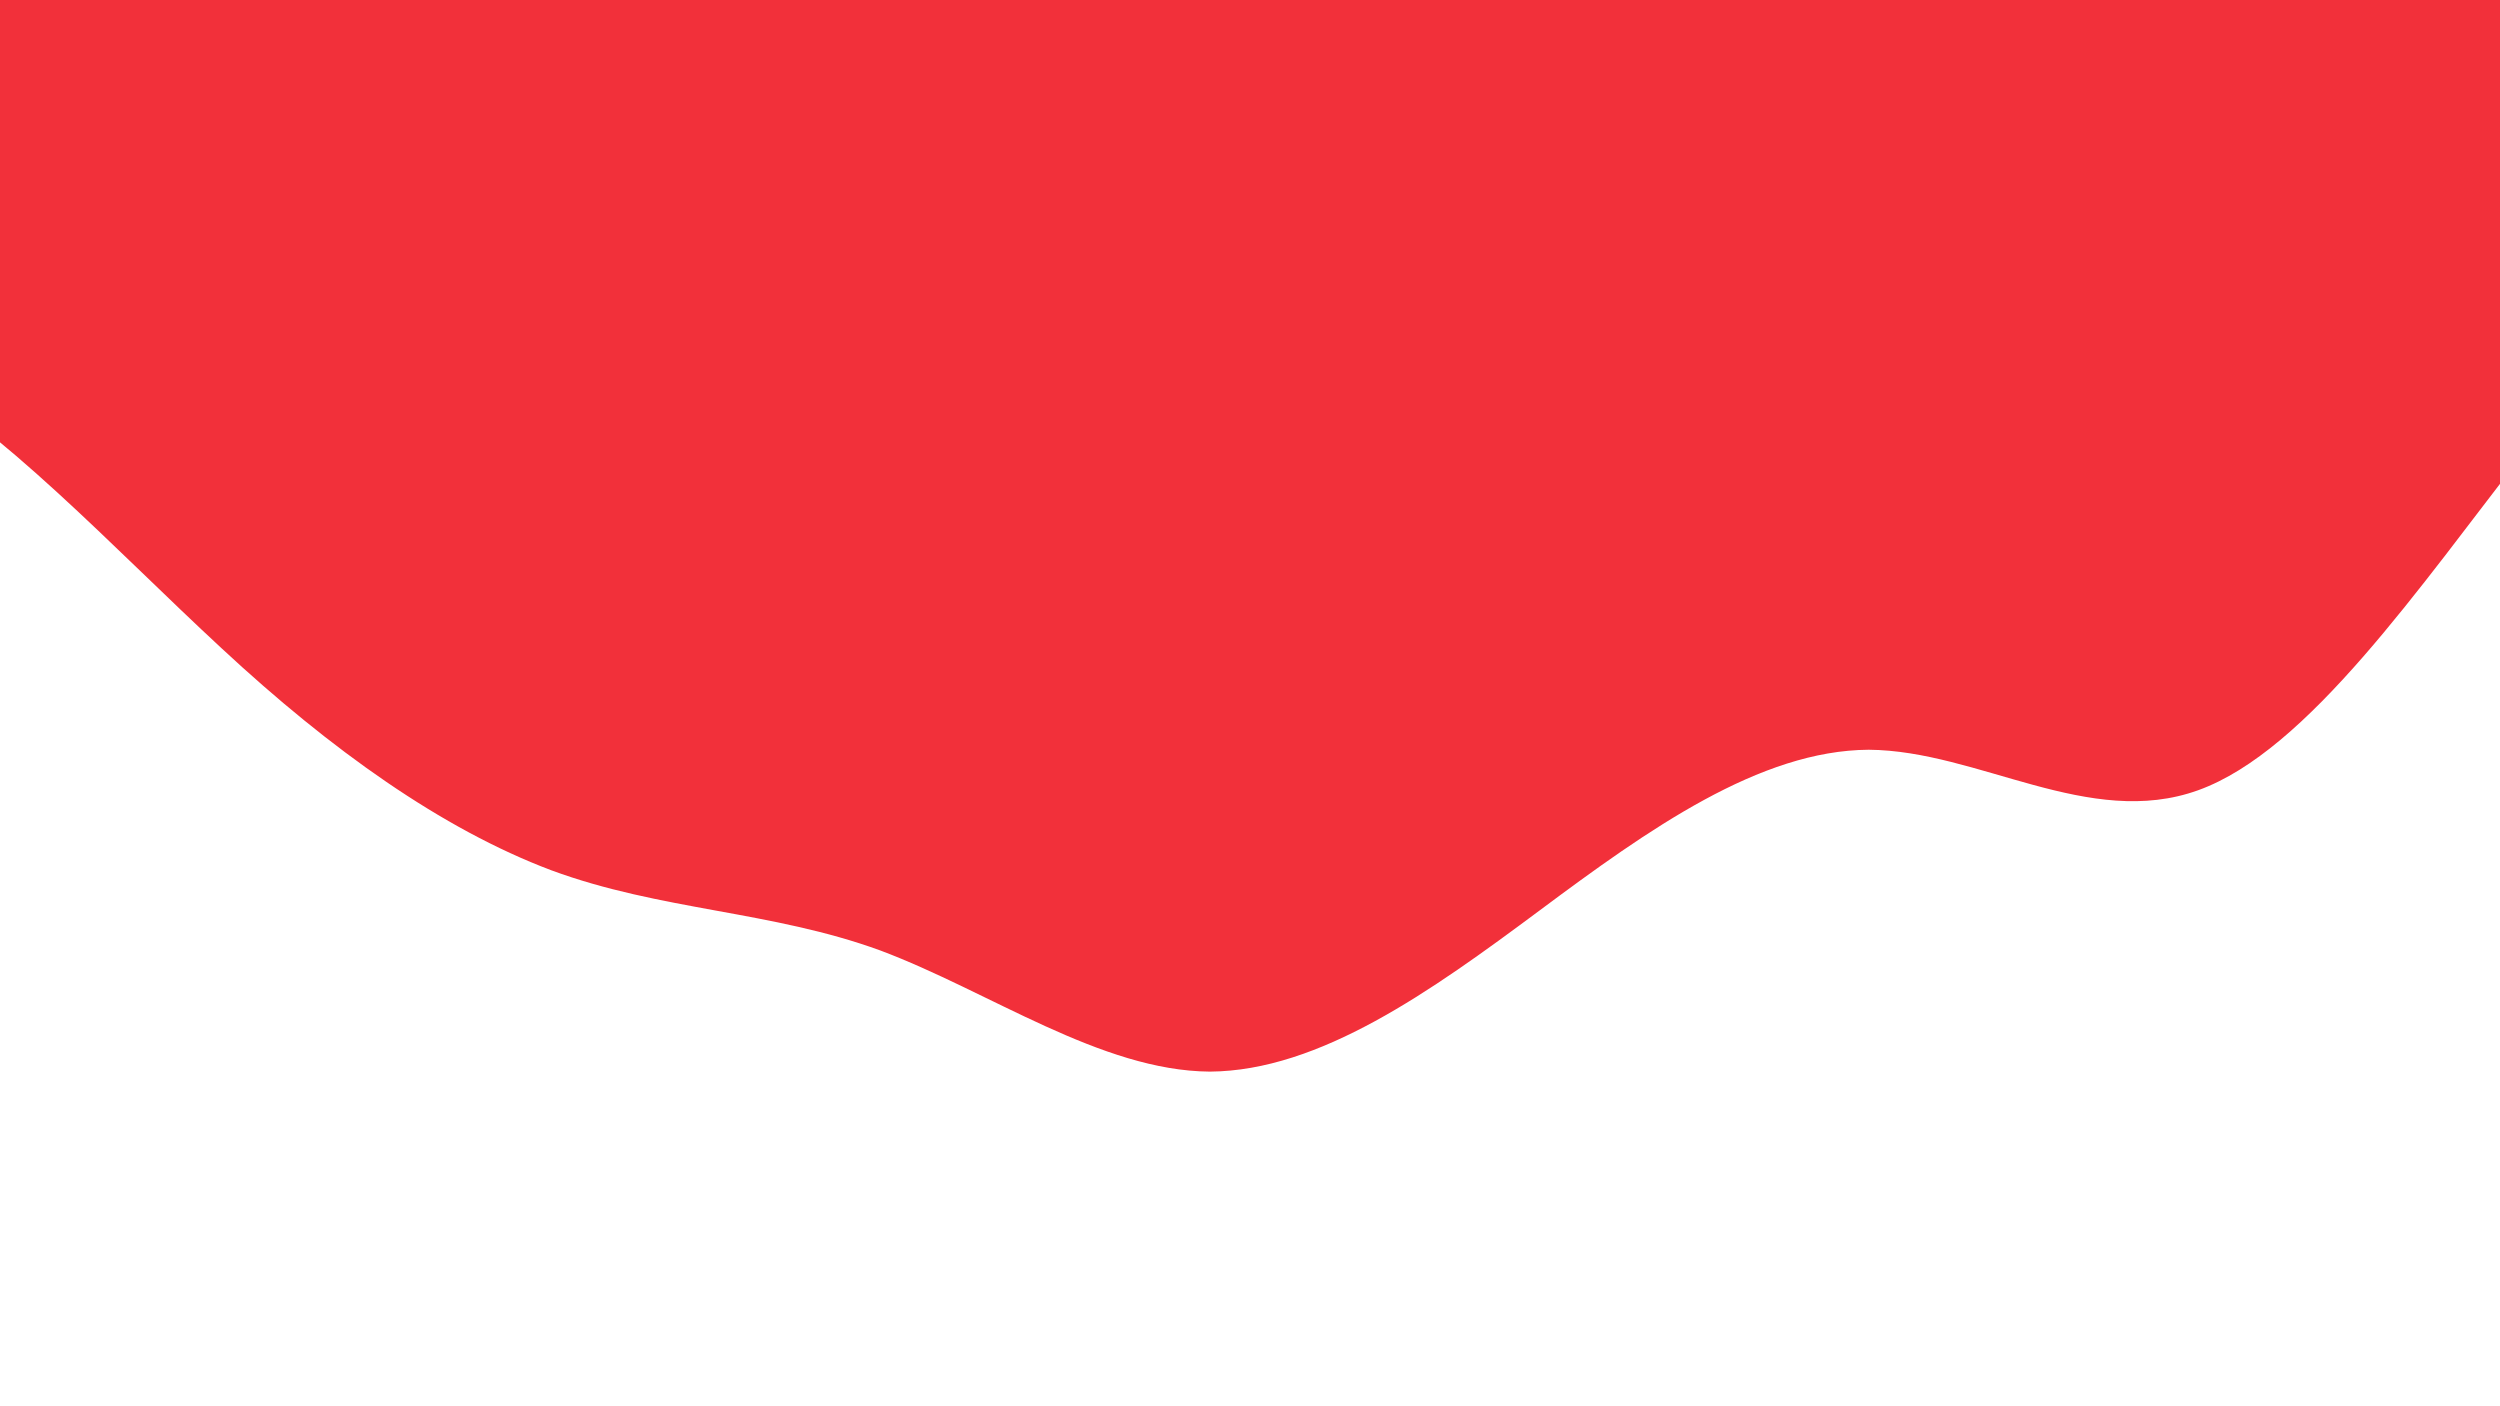 <?xml version="1.0" encoding="utf-8"?>
<!-- Generator: Adobe Illustrator 23.0.5, SVG Export Plug-In . SVG Version: 6.00 Build 0)  -->
<svg version="1.1" id="Layer_1" xmlns="http://www.w3.org/2000/svg" xmlns:xlink="http://www.w3.org/1999/xlink" x="0px" y="0px"
	 viewBox="0 0 1920 1080" style="enable-background:new 0 0 1920 1080;" xml:space="preserve">
<style type="text/css">
	.st0{fill:#F2303A;}
</style>
<path id="wave_1_" class="st0" d="M-841.5,513.6h42c42,0,126.9,0,210.7-46.6c84.1-46.6,169.3-139.2,253-185.7
	c84.1-46.6,169.3-46.6,253,0c84.1,46.6,169.3,139.2,253,216.6c84.1,78.2,169.3,138.8,253,170.4c84.1,31.1,169.3,31.1,253,61.7
	c84.1,31.6,169.3,92.4,253,93c84.1-0.6,169.3-61.3,253-123.6c84.1-62.7,169.3-123.1,253-123.6c84.1,0.6,169.3,61.3,253,31.1
	c84.1-30.3,169.3-155.3,253-262.8c84.1-108.5,169.3-201.1,253-216.6c84.1-15,169.3,45.8,253,154.7c84.1,108.9,169.3,262.6,253,247.6
	c84.1-15.5,169.3-201.1,253-170.4c84.1,31.6,169.3,277.9,253,371.3c84.1,92.4,169.3,31.6,253-93c84.1-123.6,169.3-309.4,253-371.3
	c84.1-61.3,169.3-0.6,253-15.5c84.1-15.5,169.3-108.5,253-154.7c84.1-46.6,169.3-46.6,253,0c84.1,46.6,169.3,139.2,253,247.6
	c84.1,107.5,169.3,232.7,253,216.6c84.1-16.1,169.3-169.4,210.3-247.6l42.7-77.2V-43H-841.9v556.6H-841.5z"/>
</svg>
